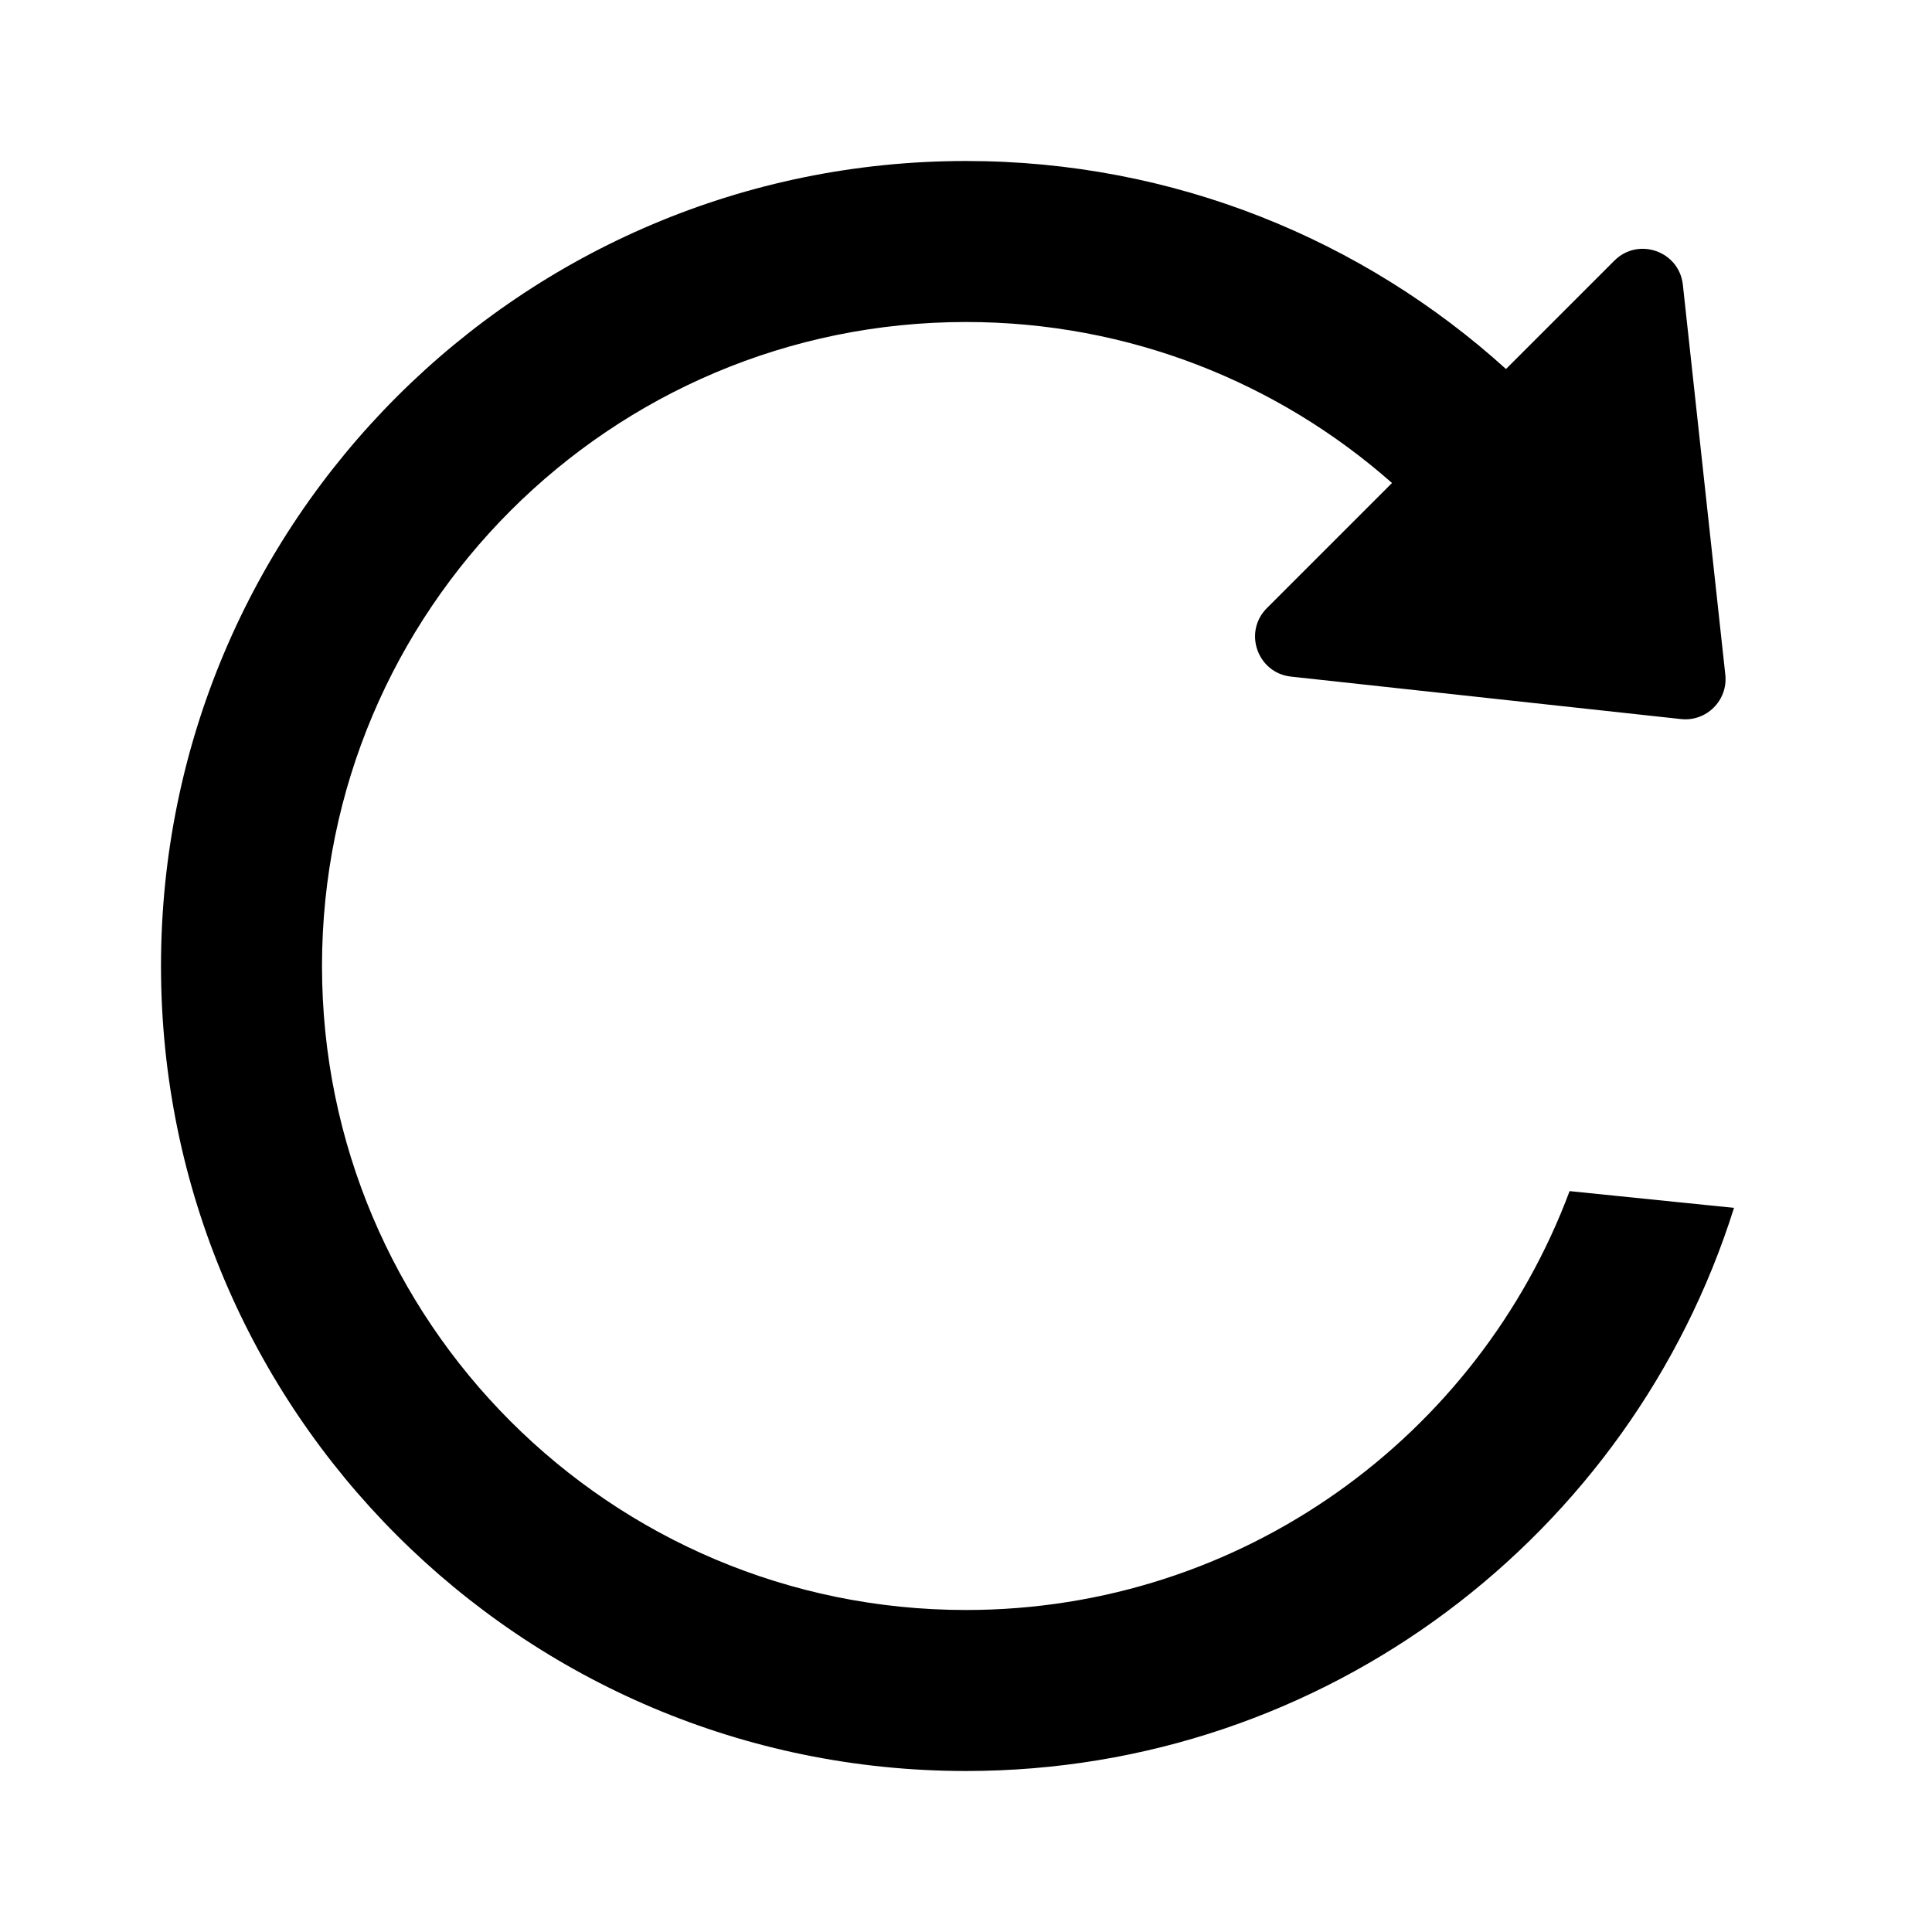 <svg width="48" height="48" viewBox="0 0 48 48"  xmlns="http://www.w3.org/2000/svg">
  <path d="M24 8C15.163 8 8 15.163 8 24C8 32.837 15.163 40 24 40C30.867 40 36.728 35.672 38.996 29.593L43.081 30.009C40.53 38.117 32.954 44 24 44C12.954 44 4 35.046 4 24C4 12.954 12.954 4 24 4C29.163 4 33.87 5.958 37.416 9.168L40.109 6.475C40.702 5.882 41.719 6.24 41.81 7.074L42.865 16.763C42.934 17.398 42.398 17.934 41.763 17.865L32.074 16.81C31.24 16.719 30.882 15.702 31.475 15.109L34.584 12C31.762 9.509 28.058 8 24 8Z" ></path>
</svg>
